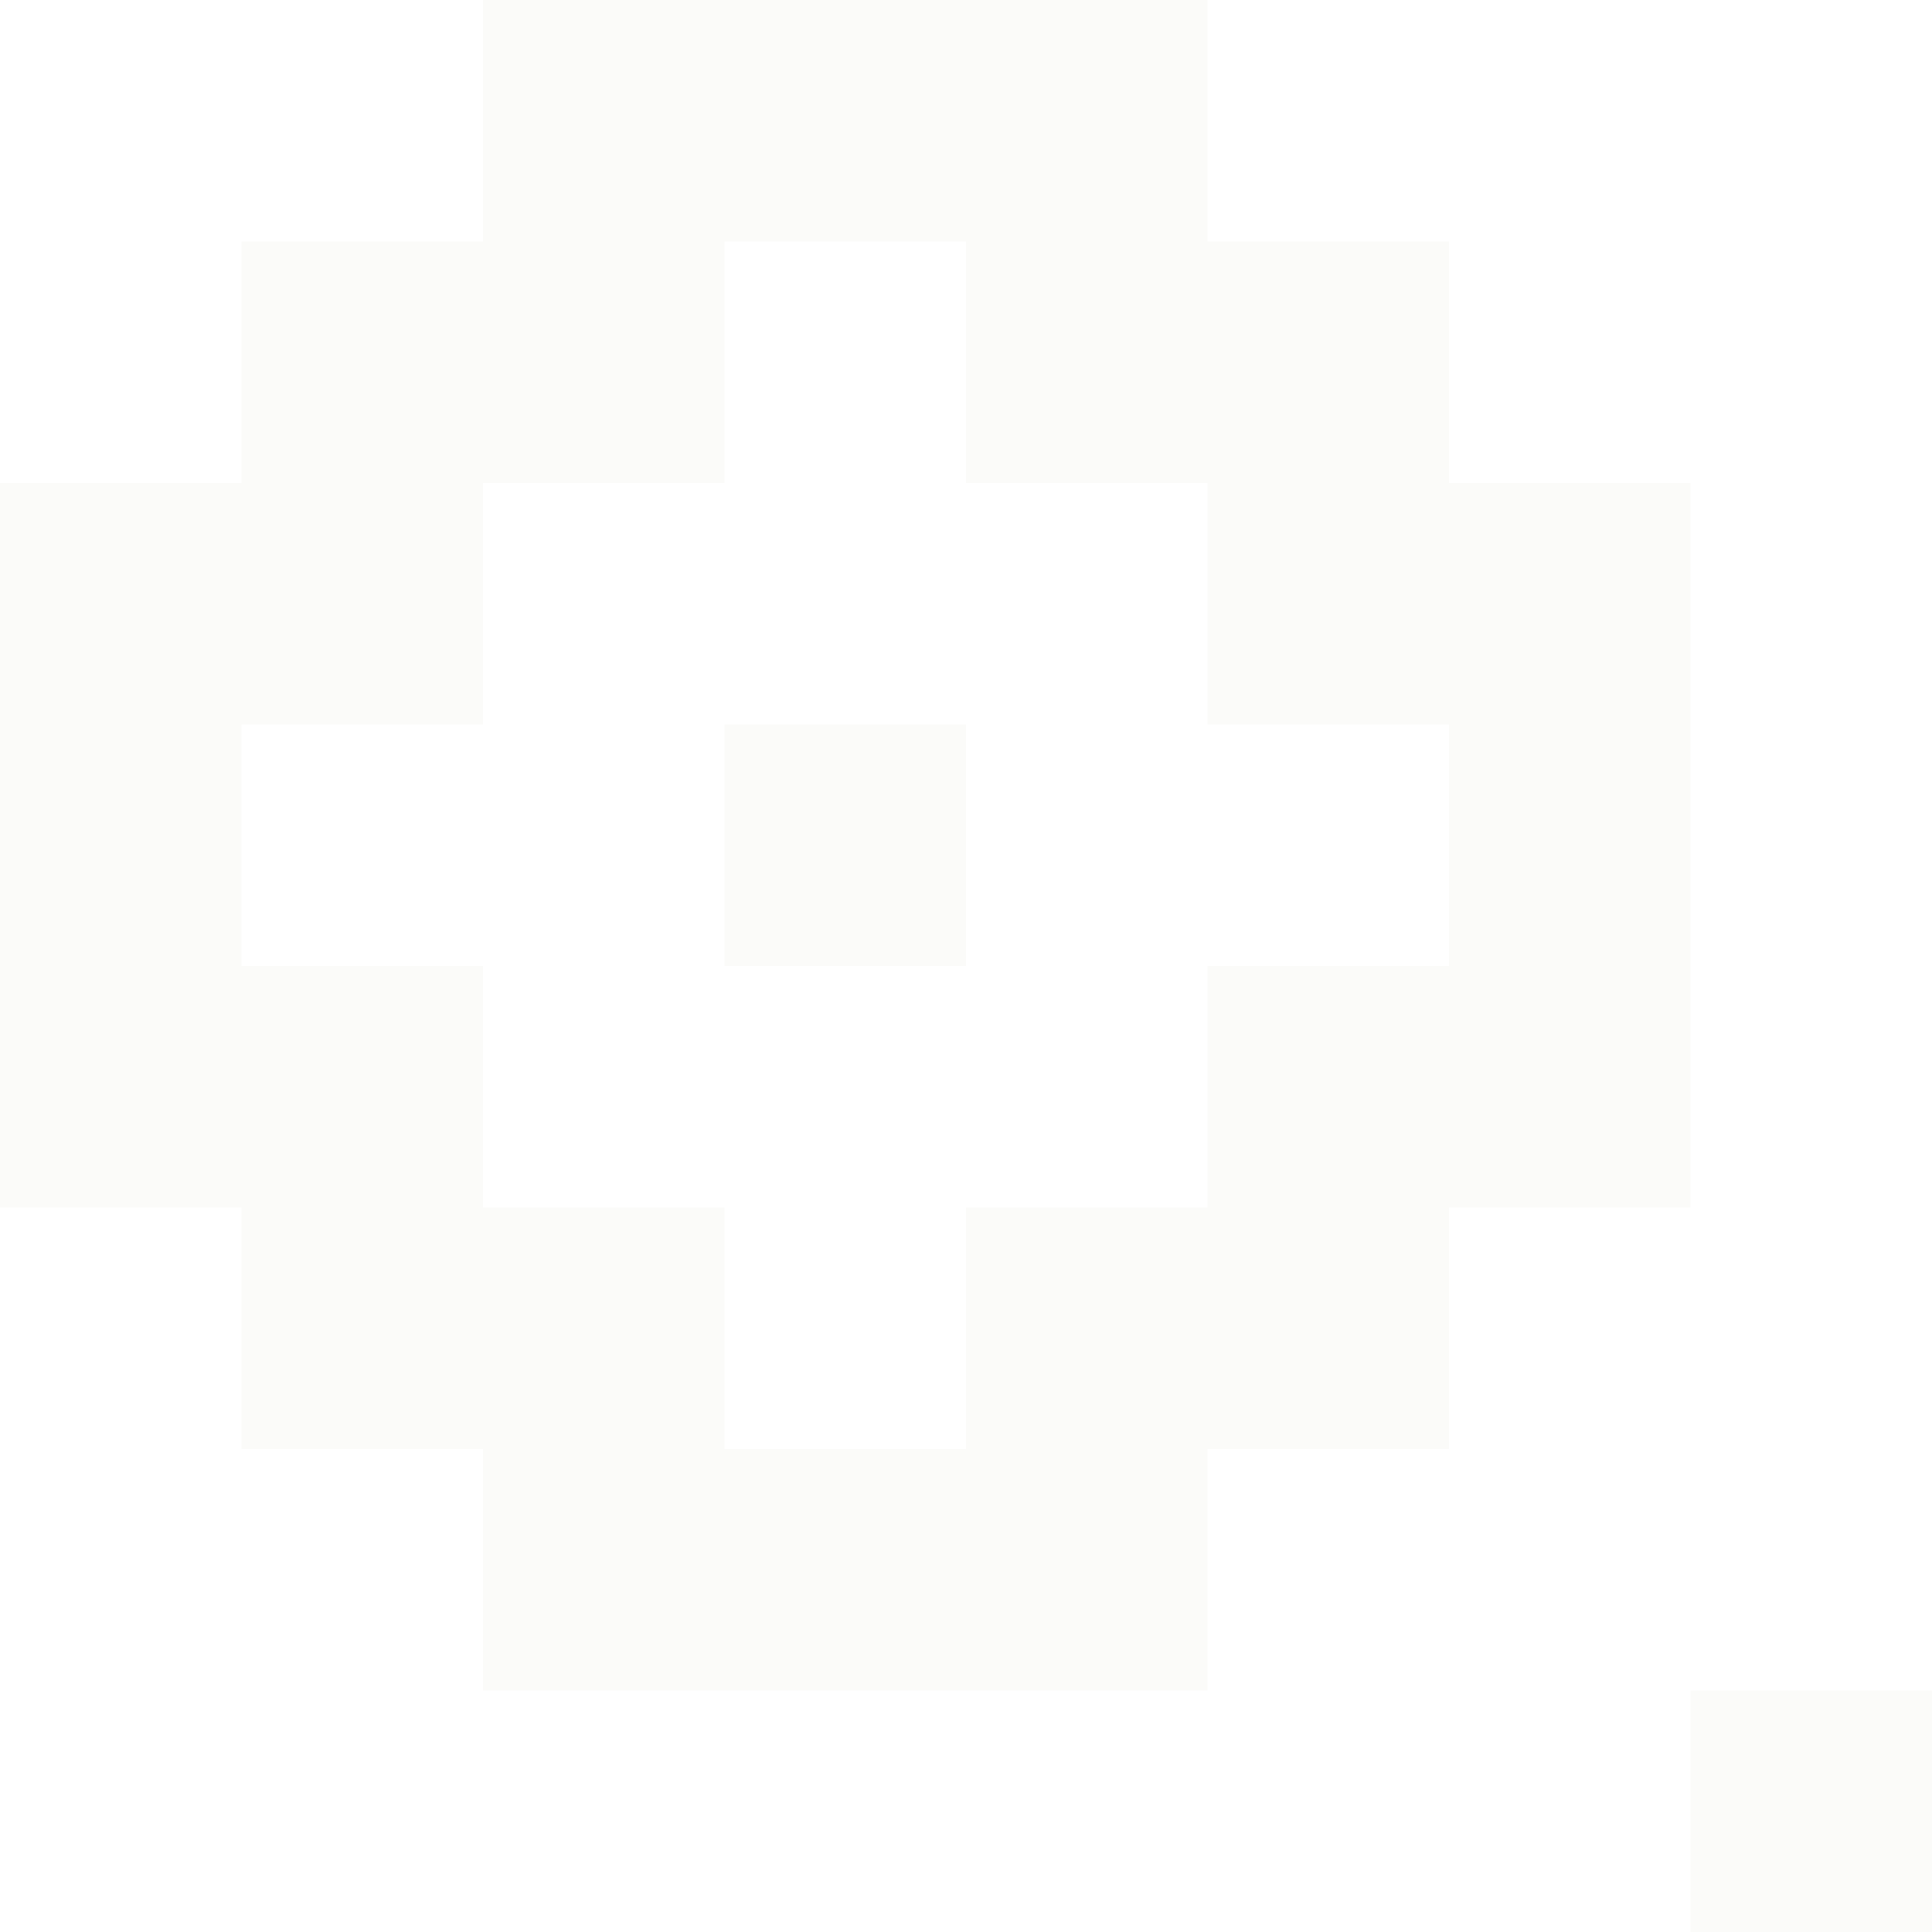 <svg xmlns="http://www.w3.org/2000/svg" viewBox="0 0 48 48">
  <g id="cutout" fill="#D5D7C0" fill-opacity="0.1" fill-rule="evenodd" stroke="none" stroke-width="1">
    <path d="M12 0h18v6h6v6h6v18h-6v6h-6v6H12v-6H6v-6H0V12h6V6h6V0zm12 6h-6v6h-6v6H6v6h6v6h6v6h6v-6h6v-6h6v-6h-6v-6h-6V6zm-6 12h6v6h-6v-6zm24 24h6v6h-6v-6z"/>
  </g>
</svg>
